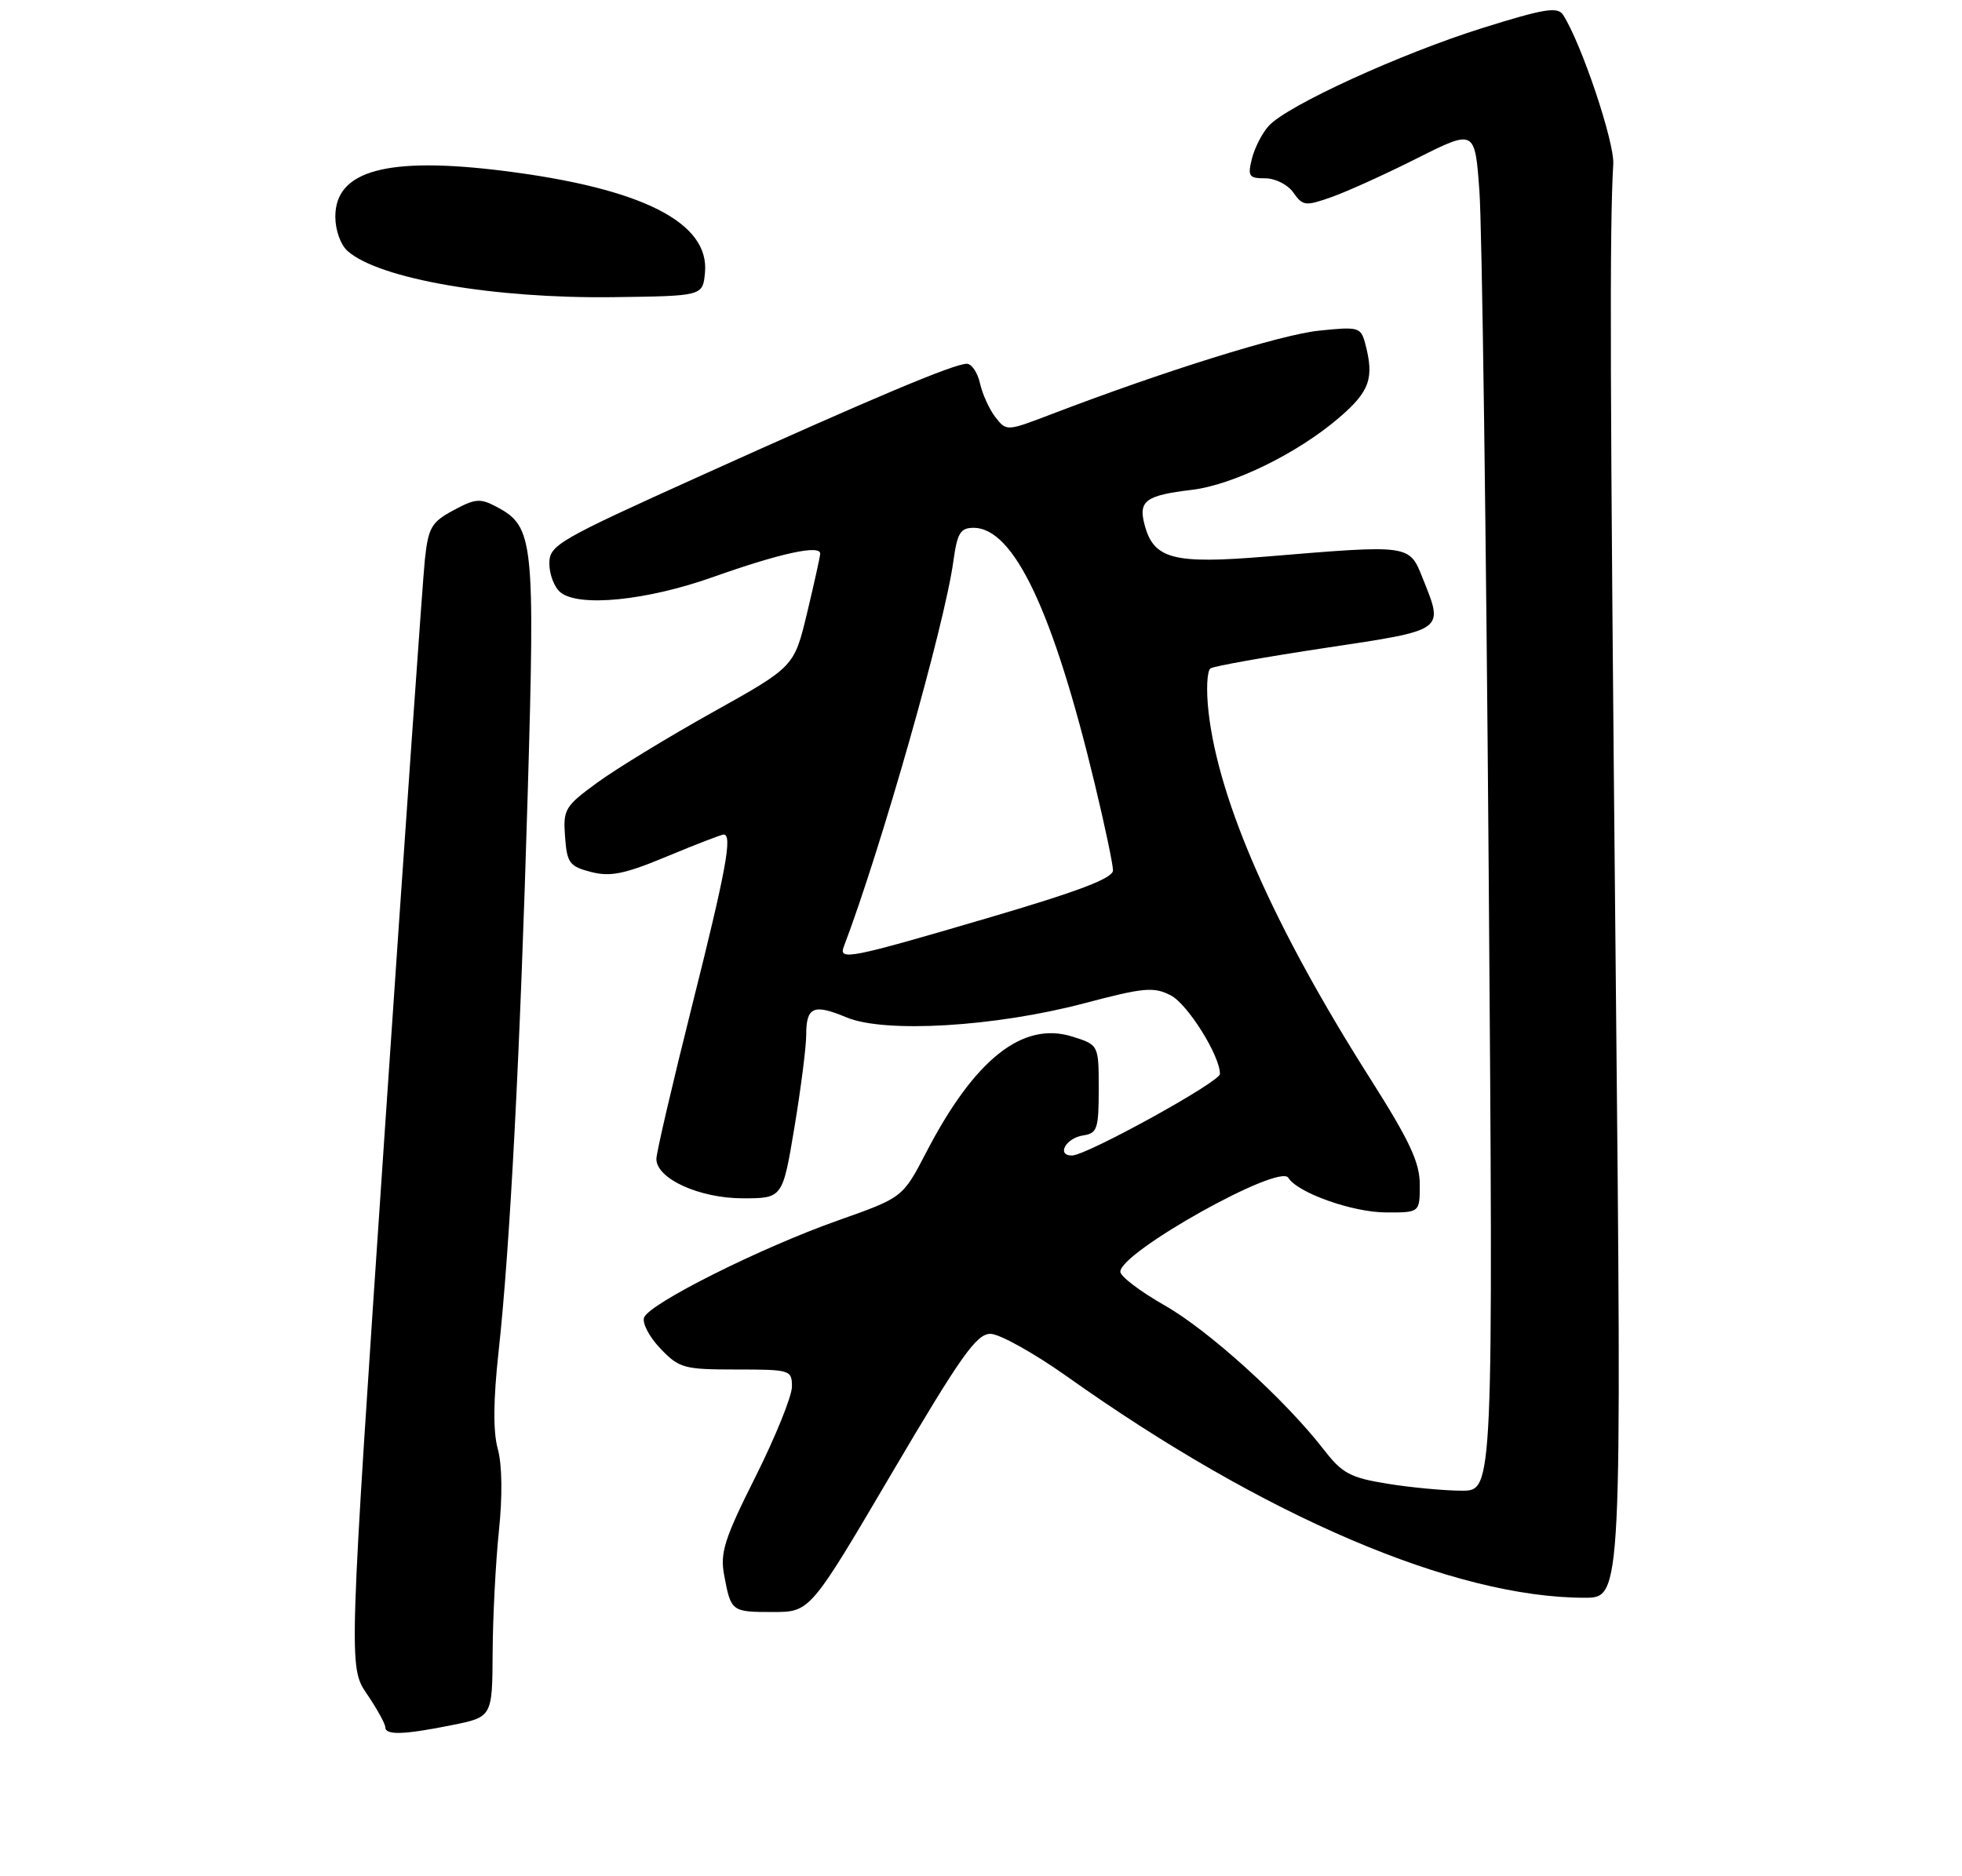 <?xml version="1.0" encoding="UTF-8" standalone="no"?>
<!DOCTYPE svg PUBLIC "-//W3C//DTD SVG 1.1//EN" "http://www.w3.org/Graphics/SVG/1.1/DTD/svg11.dtd" >
<svg xmlns="http://www.w3.org/2000/svg" xmlns:xlink="http://www.w3.org/1999/xlink" version="1.1" viewBox="0 0 275 263">
 <g >
 <path fill="currentColor"
d=" M 63.33 241.86 C 69.00 240.72 69.00 240.72 69.05 231.61 C 69.08 226.60 69.48 218.95 69.93 214.61 C 70.44 209.77 70.38 205.33 69.77 203.13 C 69.10 200.71 69.14 196.28 69.88 189.52 C 71.49 174.82 72.90 147.77 73.97 111.12 C 75.00 75.77 74.79 73.83 69.67 71.09 C 67.32 69.83 66.63 69.88 63.56 71.54 C 60.47 73.20 60.04 73.95 59.55 78.45 C 59.26 81.23 56.73 117.29 53.93 158.59 C 48.85 233.68 48.85 233.68 51.42 237.48 C 52.84 239.57 54.00 241.67 54.00 242.14 C 54.00 243.30 56.56 243.22 63.33 241.86 Z  M 125.02 206.50 C 134.69 190.08 136.87 187.00 138.82 187.00 C 140.09 187.00 144.93 189.70 149.57 192.99 C 177.18 212.61 203.82 224.00 222.12 224.00 C 227.33 224.00 227.33 224.00 226.46 135.75 C 225.66 53.80 225.59 31.98 226.12 23.00 C 226.30 19.91 221.66 6.09 219.09 2.09 C 218.33 0.91 216.49 1.20 207.84 3.91 C 196.34 7.51 180.38 14.81 177.82 17.66 C 176.90 18.67 175.85 20.74 175.47 22.25 C 174.86 24.71 175.05 25.00 177.33 25.00 C 178.76 25.00 180.51 25.89 181.29 27.01 C 182.60 28.88 182.98 28.92 186.63 27.63 C 188.79 26.87 194.20 24.42 198.64 22.18 C 206.73 18.12 206.73 18.12 207.36 26.81 C 207.72 31.59 208.30 74.54 208.66 122.25 C 209.31 209.00 209.31 209.00 204.90 208.99 C 202.48 208.99 197.80 208.55 194.50 208.02 C 189.26 207.17 188.13 206.57 185.58 203.27 C 180.12 196.22 169.41 186.51 163.22 183.00 C 159.83 181.07 157.05 178.96 157.03 178.30 C 156.96 175.58 179.31 163.07 180.57 165.12 C 181.88 167.23 189.55 169.96 194.25 169.98 C 199.00 170.00 199.00 170.00 199.00 166.08 C 199.00 162.95 197.59 159.95 191.97 151.09 C 178.58 129.99 170.83 112.42 169.40 99.88 C 169.04 96.76 169.17 94.02 169.68 93.70 C 170.19 93.38 177.44 92.09 185.80 90.83 C 202.71 88.28 202.39 88.51 199.39 81.02 C 197.52 76.33 197.67 76.35 177.58 78.02 C 164.31 79.12 161.64 78.40 160.38 73.38 C 159.58 70.20 160.66 69.44 167.02 68.68 C 172.82 68.00 181.95 63.52 187.75 58.51 C 192.01 54.84 192.64 53.00 191.34 48.12 C 190.73 45.87 190.40 45.78 184.86 46.36 C 179.53 46.91 163.02 52.07 147.29 58.10 C 141.10 60.47 141.06 60.47 139.52 58.49 C 138.67 57.40 137.70 55.26 137.36 53.75 C 137.03 52.24 136.19 51.00 135.51 51.00 C 133.72 51.00 122.44 55.75 98.25 66.68 C 78.10 75.78 77.00 76.42 77.00 79.02 C 77.00 80.52 77.69 82.33 78.54 83.03 C 81.10 85.16 90.63 84.21 99.94 80.90 C 109.39 77.55 115.02 76.32 114.96 77.64 C 114.93 78.11 114.10 81.87 113.11 85.99 C 111.31 93.48 111.31 93.48 99.90 99.85 C 93.63 103.35 86.34 107.80 83.70 109.73 C 79.17 113.04 78.91 113.48 79.20 117.31 C 79.47 121.00 79.82 121.47 82.85 122.25 C 85.57 122.95 87.55 122.54 93.53 120.05 C 97.56 118.37 101.12 117.00 101.43 117.00 C 102.69 117.00 101.78 121.96 97.00 141.00 C 94.25 151.96 92.00 161.62 92.00 162.48 C 92.00 165.25 98.01 167.99 104.10 168.00 C 109.69 168.00 109.69 168.00 111.35 158.05 C 112.26 152.57 113.00 146.75 113.00 145.10 C 113.00 141.15 114.03 140.70 118.64 142.63 C 124.00 144.88 139.46 143.96 151.96 140.66 C 160.36 138.44 161.71 138.32 164.10 139.55 C 166.48 140.78 171.01 148.03 170.99 150.57 C 170.98 151.69 152.28 162.00 150.25 162.00 C 148.03 162.00 149.40 159.54 151.83 159.18 C 153.79 158.89 154.00 158.26 154.00 152.68 C 154.00 146.49 154.00 146.49 150.28 145.32 C 143.33 143.15 136.59 148.50 129.81 161.58 C 126.53 167.89 126.53 167.89 117.52 171.08 C 106.71 174.89 91.04 182.73 90.28 184.71 C 89.98 185.48 91.01 187.44 92.56 189.06 C 95.20 191.82 95.85 192.00 103.19 192.00 C 110.78 192.00 111.00 192.07 111.00 194.41 C 111.00 195.73 108.71 201.40 105.91 207.00 C 101.53 215.73 100.91 217.69 101.50 220.83 C 102.46 225.95 102.52 226.00 108.33 226.00 C 113.55 226.00 113.55 226.00 125.02 206.50 Z  M 98.81 38.24 C 99.49 31.21 90.03 26.41 70.69 23.97 C 54.29 21.91 47.00 23.88 47.00 30.37 C 47.00 32.28 47.74 34.34 48.75 35.22 C 53.20 39.11 69.22 41.88 86.00 41.66 C 98.50 41.50 98.50 41.50 98.81 38.24 Z  M 118.26 132.75 C 123.49 118.98 132.41 87.61 133.63 78.66 C 134.17 74.73 134.61 74.00 136.46 74.00 C 142.11 74.00 147.63 85.69 153.47 110.00 C 154.86 115.78 156.00 121.19 156.00 122.02 C 156.00 123.14 151.19 124.96 138.21 128.77 C 119.20 134.36 117.52 134.69 118.26 132.75 Z "/>
</g>
</svg>
